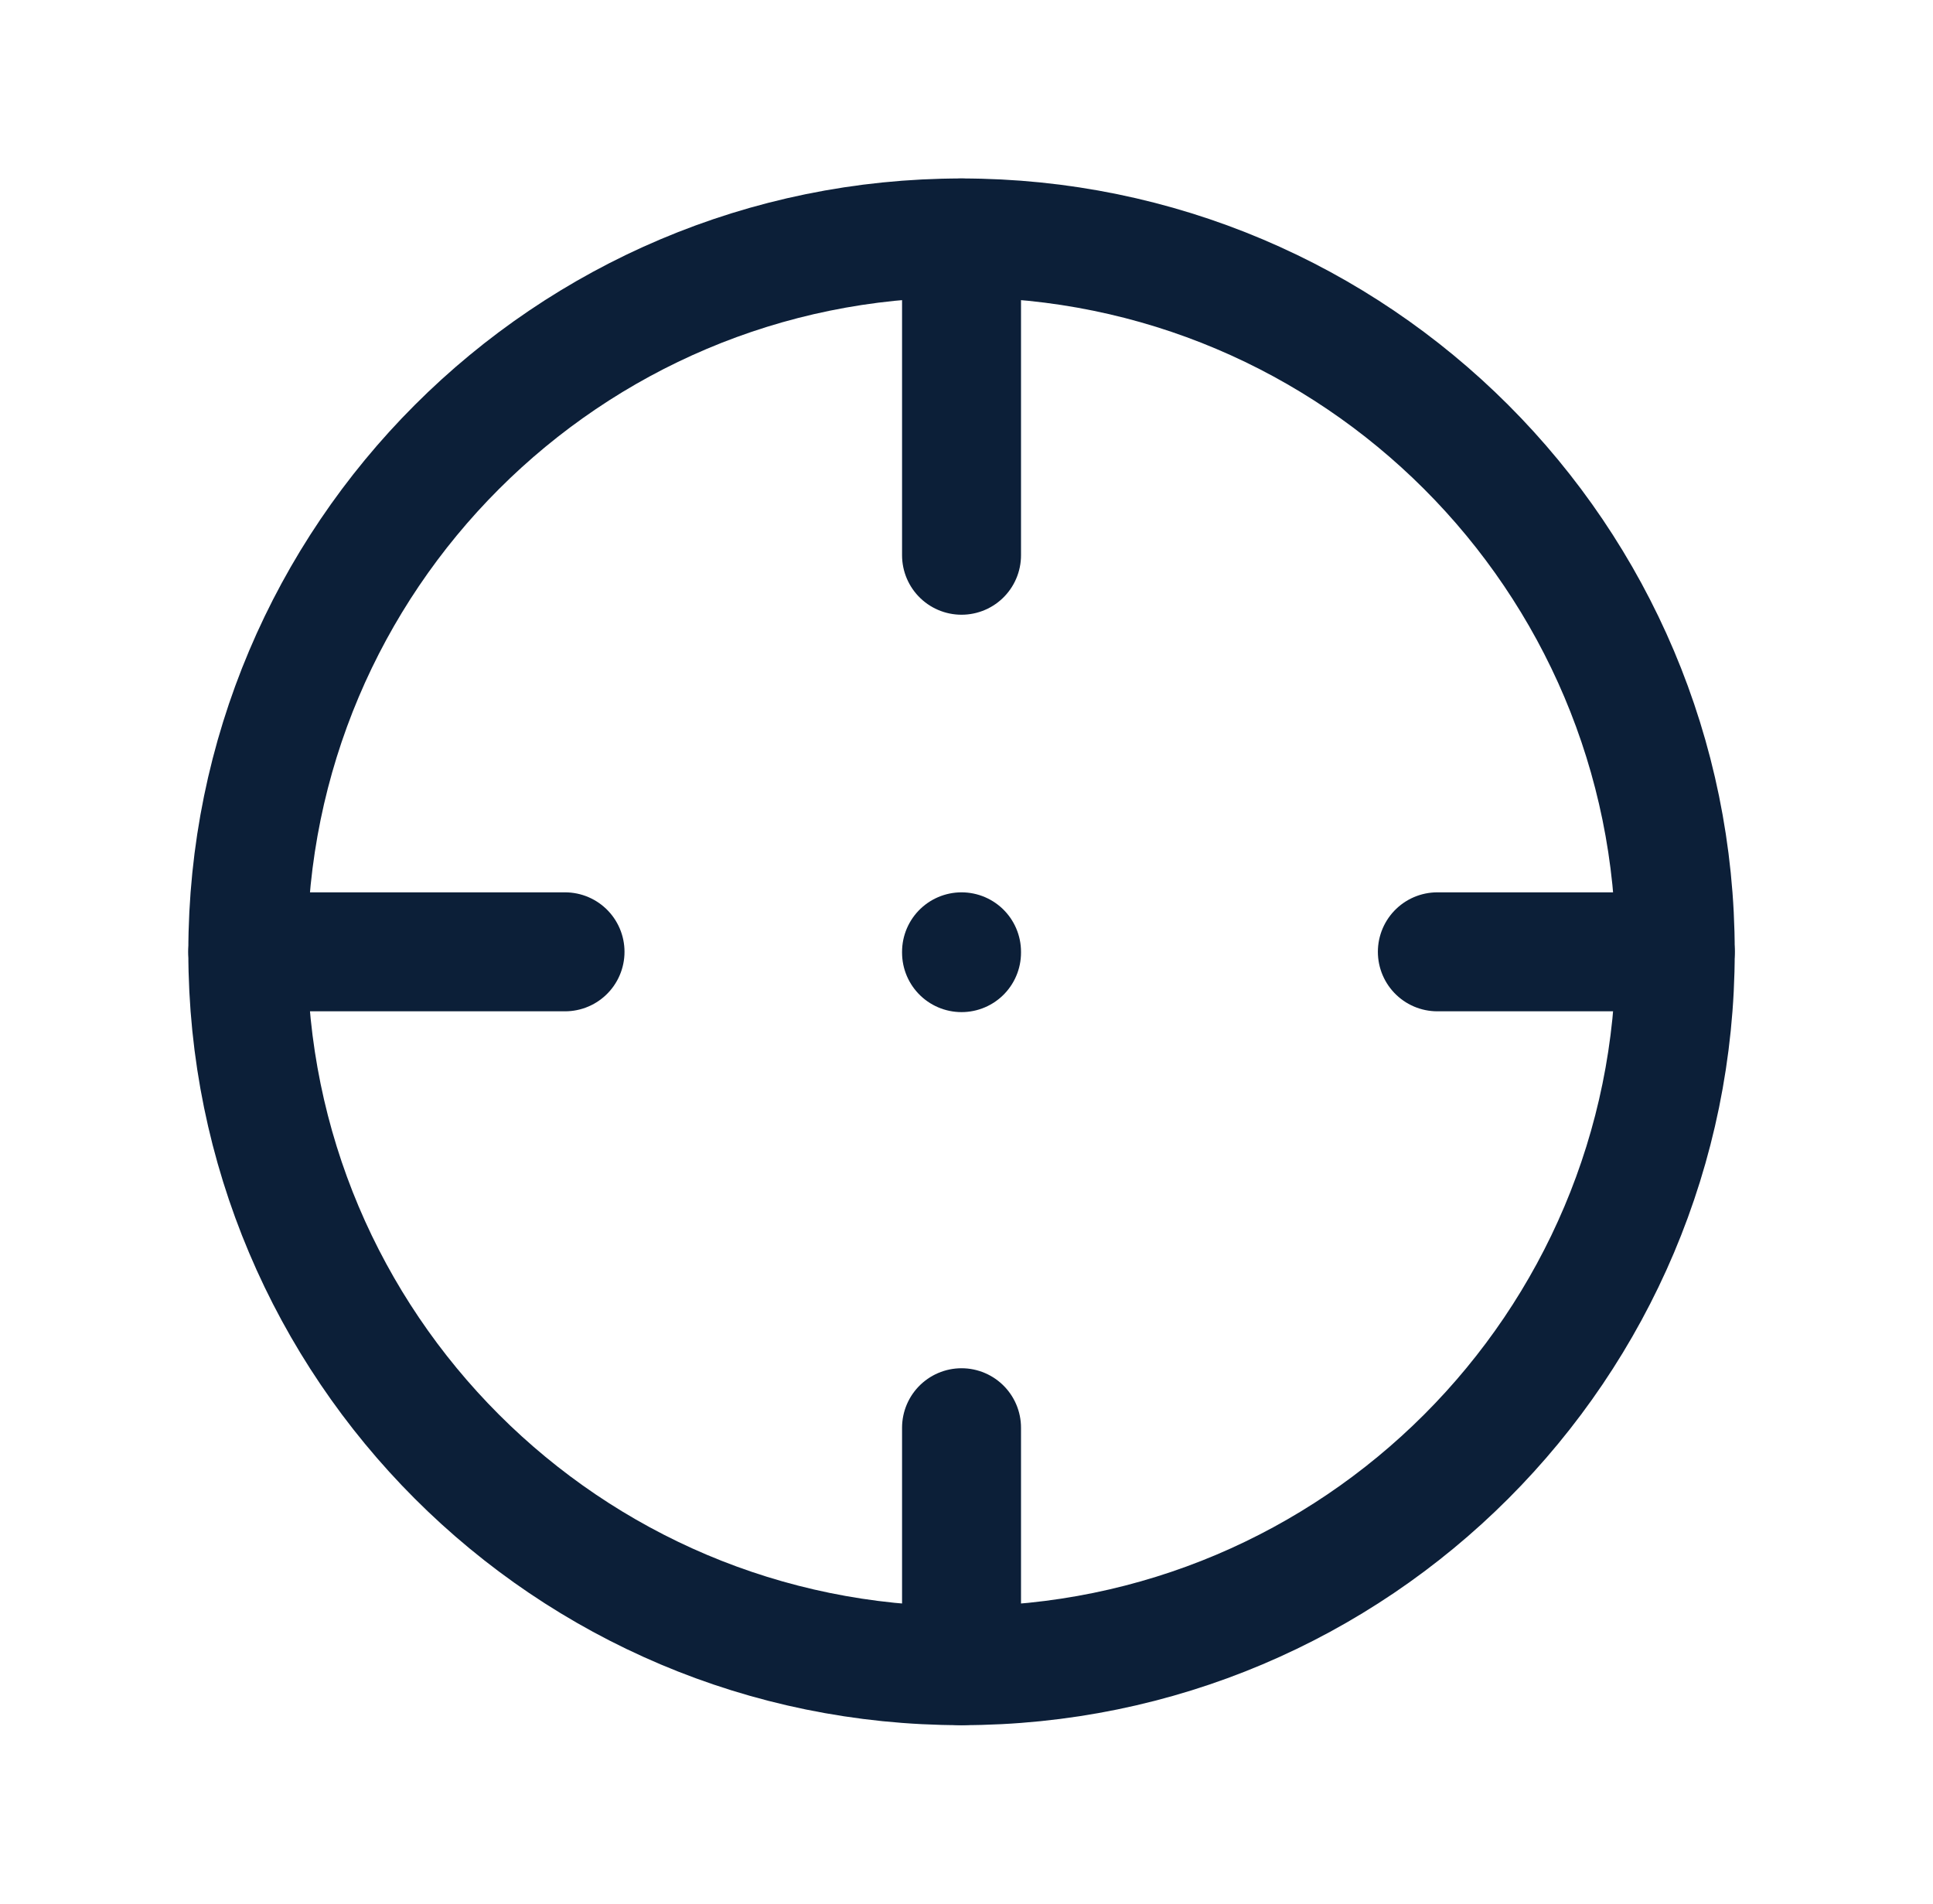 <svg width="65" height="64" viewBox="0 0 65 64" fill="none" xmlns="http://www.w3.org/2000/svg">
<g clip-path="url(#clip0_21_15591)">
<path d="M32.333 56C45.588 56 56.333 45.255 56.333 32C56.333 18.745 45.588 8 32.333 8C19.078 8 8.333 18.745 8.333 32C8.333 45.255 19.078 56 32.333 56Z" stroke="#0c1f38" stroke-width="4" stroke-linecap="round" stroke-linejoin="round"/>
<path d="M32.333 8V18.667" stroke="#0c1f38" stroke-width="4" stroke-linecap="round" stroke-linejoin="round"/>
<path d="M32.333 56V48" stroke="#0c1f38" stroke-width="4" stroke-linecap="round" stroke-linejoin="round"/>
<path d="M8.333 32H19" stroke="#0c1f38" stroke-width="4" stroke-linecap="round" stroke-linejoin="round"/>
<path d="M56.333 32H48.333" stroke="#0c1f38" stroke-width="4" stroke-linecap="round" stroke-linejoin="round"/>
<path d="M32.333 32V32.027" stroke="#0c1f38" stroke-width="4" stroke-linecap="round" stroke-linejoin="round"/>
</g>
<defs>
<clipPath id="clip0_21_15591">
<rect width="64" height="64" fill="white" transform="translate(0.333)"/>
</clipPath>
</defs>
</svg>
